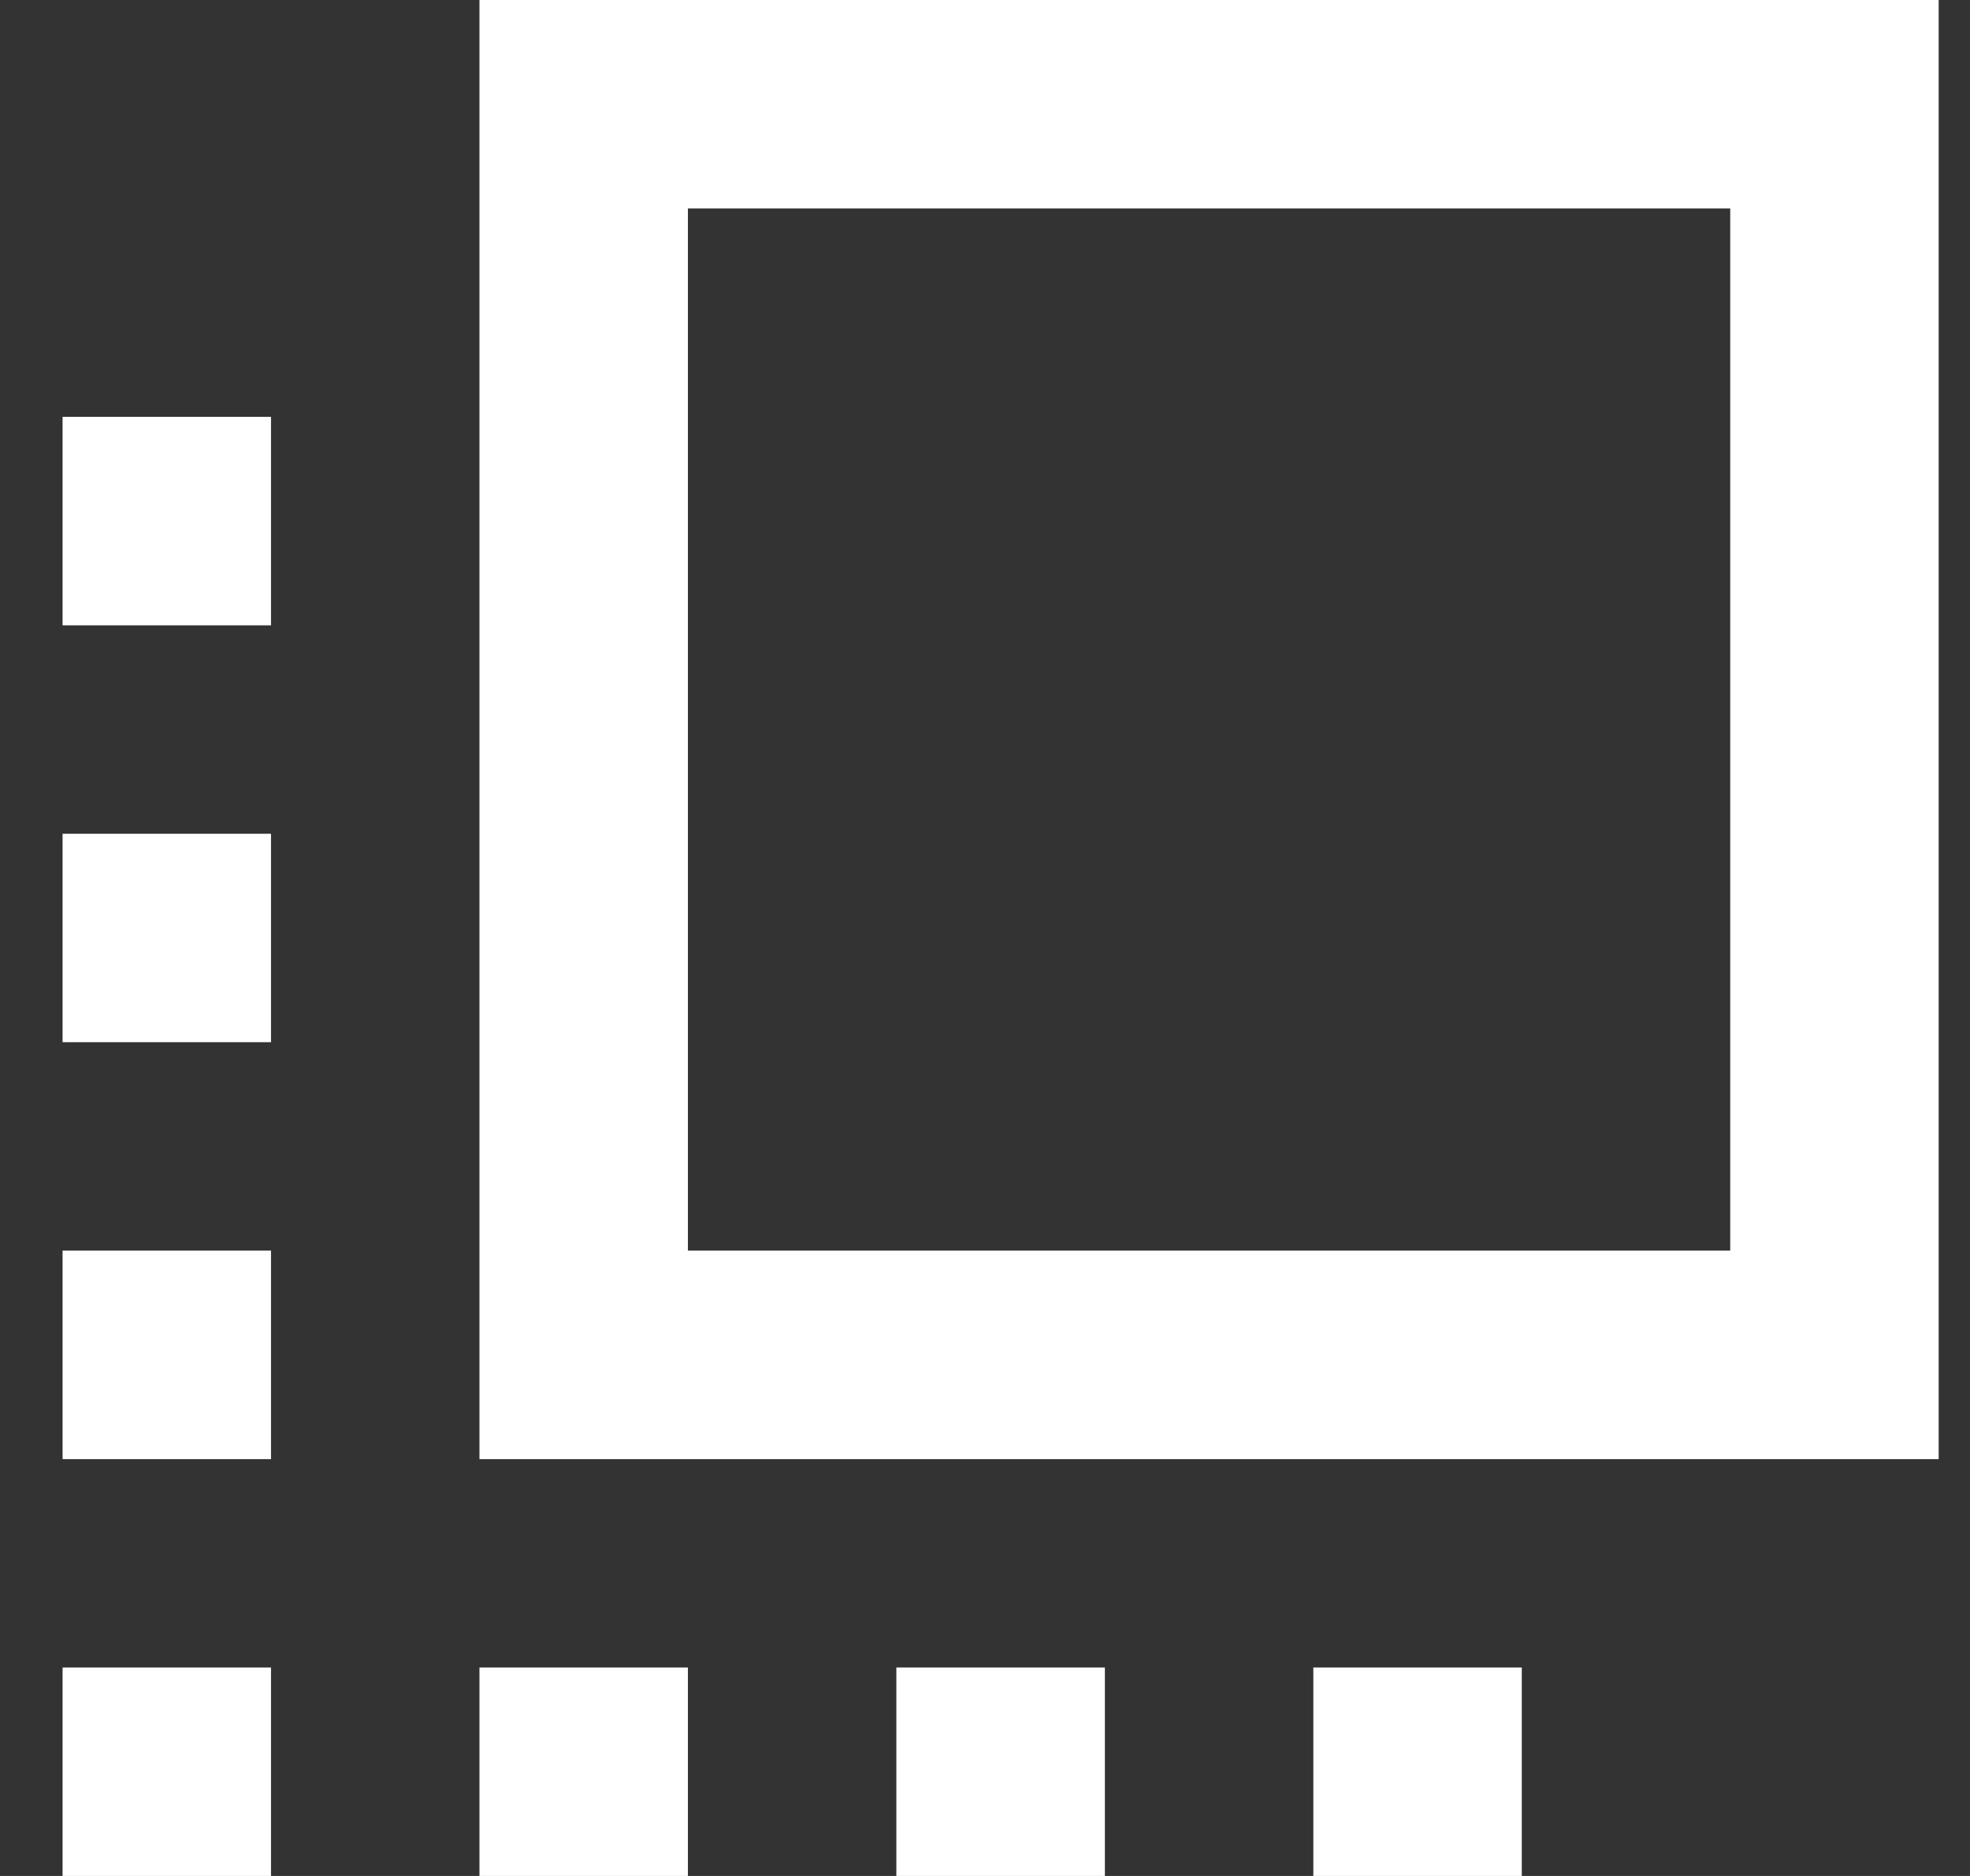 <svg width="21" height="20" viewBox="0 0 21 20" fill="none" xmlns="http://www.w3.org/2000/svg">
<rect x="0" y="0" width="21" height="20" fill="#333333" stroke="none"/>
<path d="M20.666 0H5.111V15.556H20.666V0ZM18.444 13.333H7.333V2.222H18.444V13.333ZM2.889 4.444H0.667V6.667H2.889V4.444ZM0.667 8.889H2.889V11.111H0.667V8.889ZM2.889 13.333H0.667V15.556H2.889V13.333ZM0.667 17.778H2.889V20H0.667V17.778ZM7.333 17.778H5.111V20H7.333V17.778ZM9.555 17.778H11.778V20H9.555V17.778ZM16.222 17.778H14V20H16.222V17.778Z" fill="white"/>
</svg>
